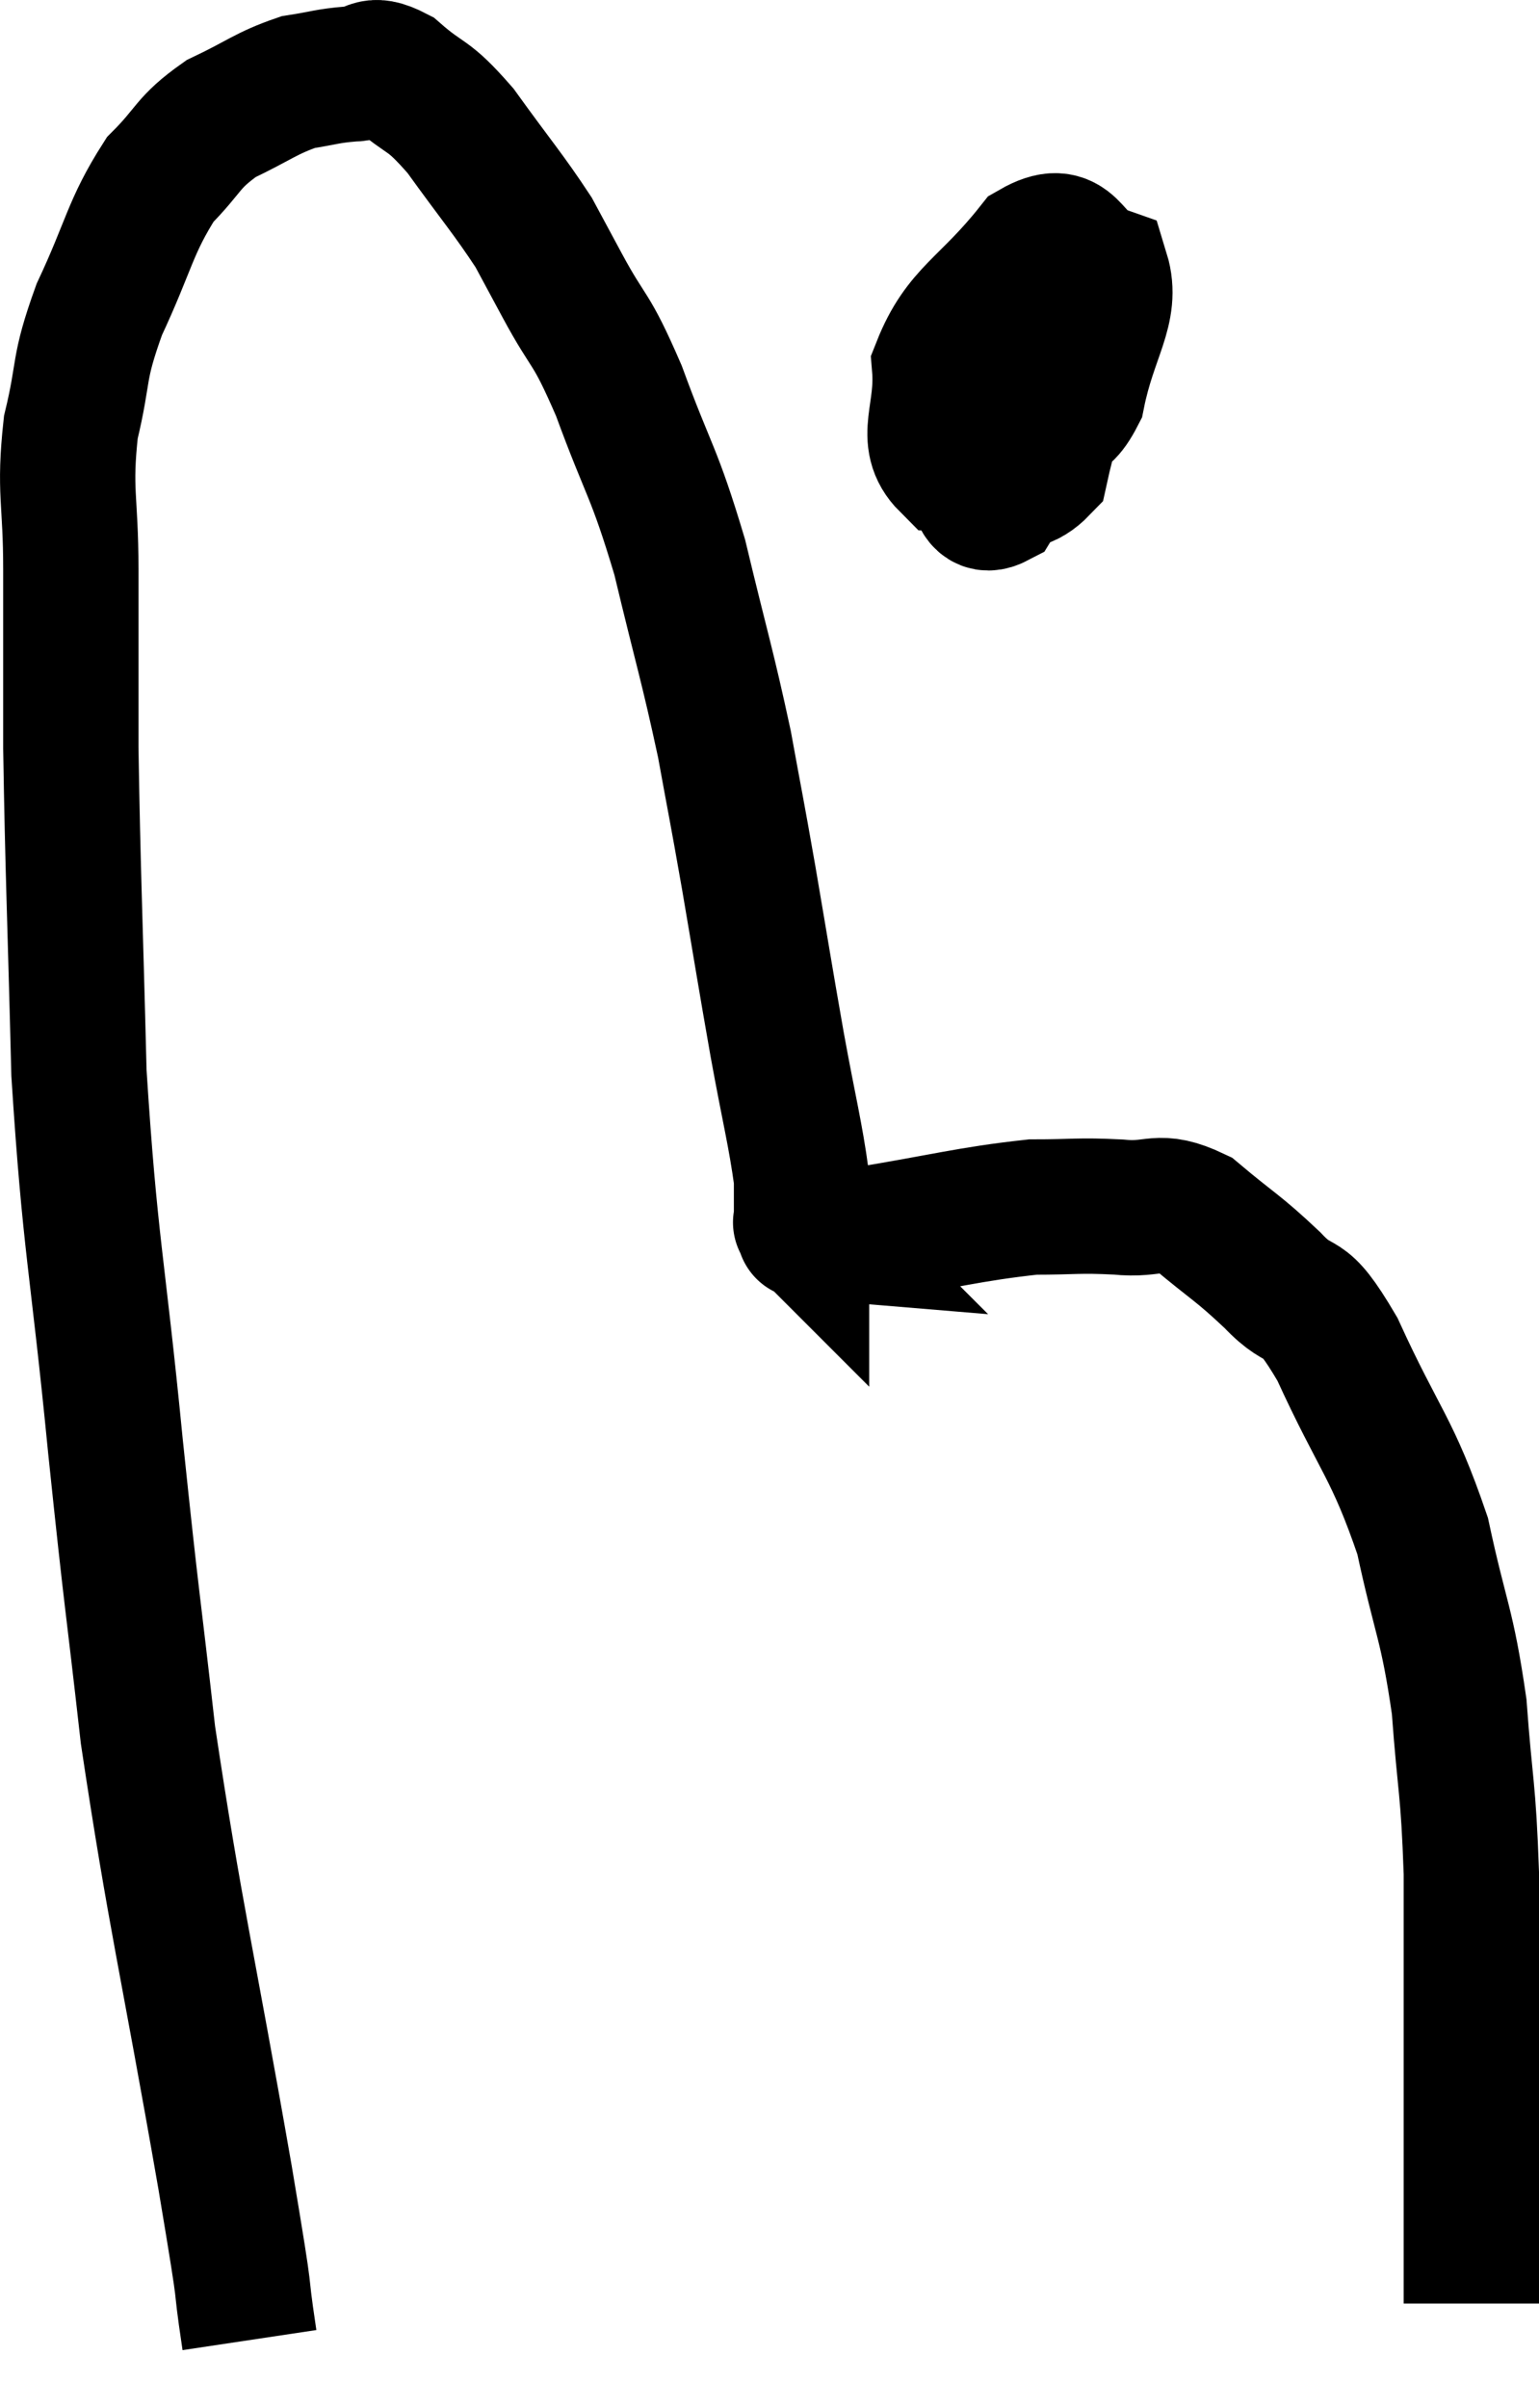 <svg xmlns="http://www.w3.org/2000/svg" viewBox="3.933 7.127 22.747 35.573" width="22.747" height="35.573"><path d="M 7.62 41.7 C 7.44 40.5, 7.635 41.535, 7.26 39.3 C 6.69 36.03, 6.525 35.46, 6.12 32.76 C 5.88 30.63, 5.895 30.945, 5.64 28.5 C 5.37 25.74, 5.265 25.56, 5.1 22.98 C 5.04 20.58, 5.01 20.04, 4.98 18.18 C 4.98 16.86, 4.98 16.725, 4.98 15.54 C 4.98 14.49, 4.875 14.4, 4.98 13.44 C 5.19 12.57, 5.07 12.615, 5.4 11.7 C 5.85 10.74, 5.85 10.485, 6.3 9.78 C 6.75 9.33, 6.69 9.24, 7.2 8.88 C 7.77 8.61, 7.86 8.505, 8.34 8.34 C 8.73 8.28, 8.76 8.25, 9.12 8.22 C 9.45 8.22, 9.375 8.01, 9.78 8.22 C 10.26 8.64, 10.23 8.475, 10.74 9.06 C 11.28 9.81, 11.445 9.99, 11.82 10.56 C 12.03 10.95, 11.925 10.755, 12.24 11.34 C 12.66 12.12, 12.645 11.895, 13.08 12.9 C 13.53 14.13, 13.59 14.055, 13.98 15.36 C 14.31 16.74, 14.385 16.935, 14.64 18.12 C 14.82 19.11, 14.805 18.99, 15 20.1 C 15.21 21.33, 15.225 21.45, 15.42 22.56 C 15.6 23.55, 15.69 23.88, 15.78 24.54 C 15.78 24.87, 15.78 25.035, 15.78 25.2 C 15.78 25.2, 15.78 25.2, 15.78 25.2 C 15.78 25.2, 15.75 25.17, 15.78 25.2 C 15.84 25.26, 15.87 25.29, 15.9 25.32 C 15.9 25.32, 15.72 25.305, 15.9 25.32 C 16.26 25.35, 15.795 25.47, 16.62 25.38 C 17.91 25.17, 18.24 25.065, 19.2 24.96 C 19.83 24.96, 19.86 24.93, 20.46 24.96 C 21.03 25.02, 21.03 24.81, 21.6 25.08 C 22.17 25.56, 22.215 25.545, 22.74 26.04 C 23.22 26.55, 23.145 26.115, 23.7 27.06 C 24.33 28.44, 24.51 28.5, 24.96 29.82 C 25.23 31.08, 25.32 31.095, 25.5 32.34 C 25.59 33.57, 25.635 33.51, 25.68 34.8 C 25.68 36.15, 25.68 36.435, 25.68 37.5 C 25.68 38.28, 25.68 38.265, 25.68 39.06 C 25.68 39.87, 25.68 40.155, 25.68 40.68 C 25.68 40.92, 25.68 41.04, 25.68 41.16 L 25.68 41.16" fill="none" stroke="black" stroke-width="2"></path><path d="M 19.32 12.24 C 19.2 12.72, 19.14 12.915, 19.08 13.2 C 19.08 13.29, 18.885 13.44, 19.08 13.38 C 19.47 13.17, 19.575 13.515, 19.86 12.96 C 20.04 12.06, 20.385 11.7, 20.22 11.16 C 19.71 10.98, 19.8 10.455, 19.2 10.8 C 18.51 11.67, 18.135 11.745, 17.82 12.54 C 17.88 13.26, 17.565 13.605, 17.94 13.98 C 18.63 14.01, 18.87 14.505, 19.32 14.04 C 19.53 13.08, 19.77 12.705, 19.74 12.12 C 19.47 11.91, 19.59 11.325, 19.2 11.7 C 18.69 12.66, 18.315 12.915, 18.18 13.62 C 18.42 14.07, 18.285 14.715, 18.66 14.52 C 19.17 13.68, 19.5 13.335, 19.68 12.84 C 19.53 12.69, 19.635 12.315, 19.38 12.54 C 19.02 13.14, 18.81 13.425, 18.66 13.74 C 18.72 13.77, 18.69 14.13, 18.78 13.8 C 18.9 13.11, 19.095 12.72, 19.02 12.42 C 18.75 12.51, 18.63 12.465, 18.48 12.6 C 18.45 12.78, 18.435 12.87, 18.42 12.96 L 18.42 12.96" fill="none" stroke="black" stroke-width="2"></path></svg>